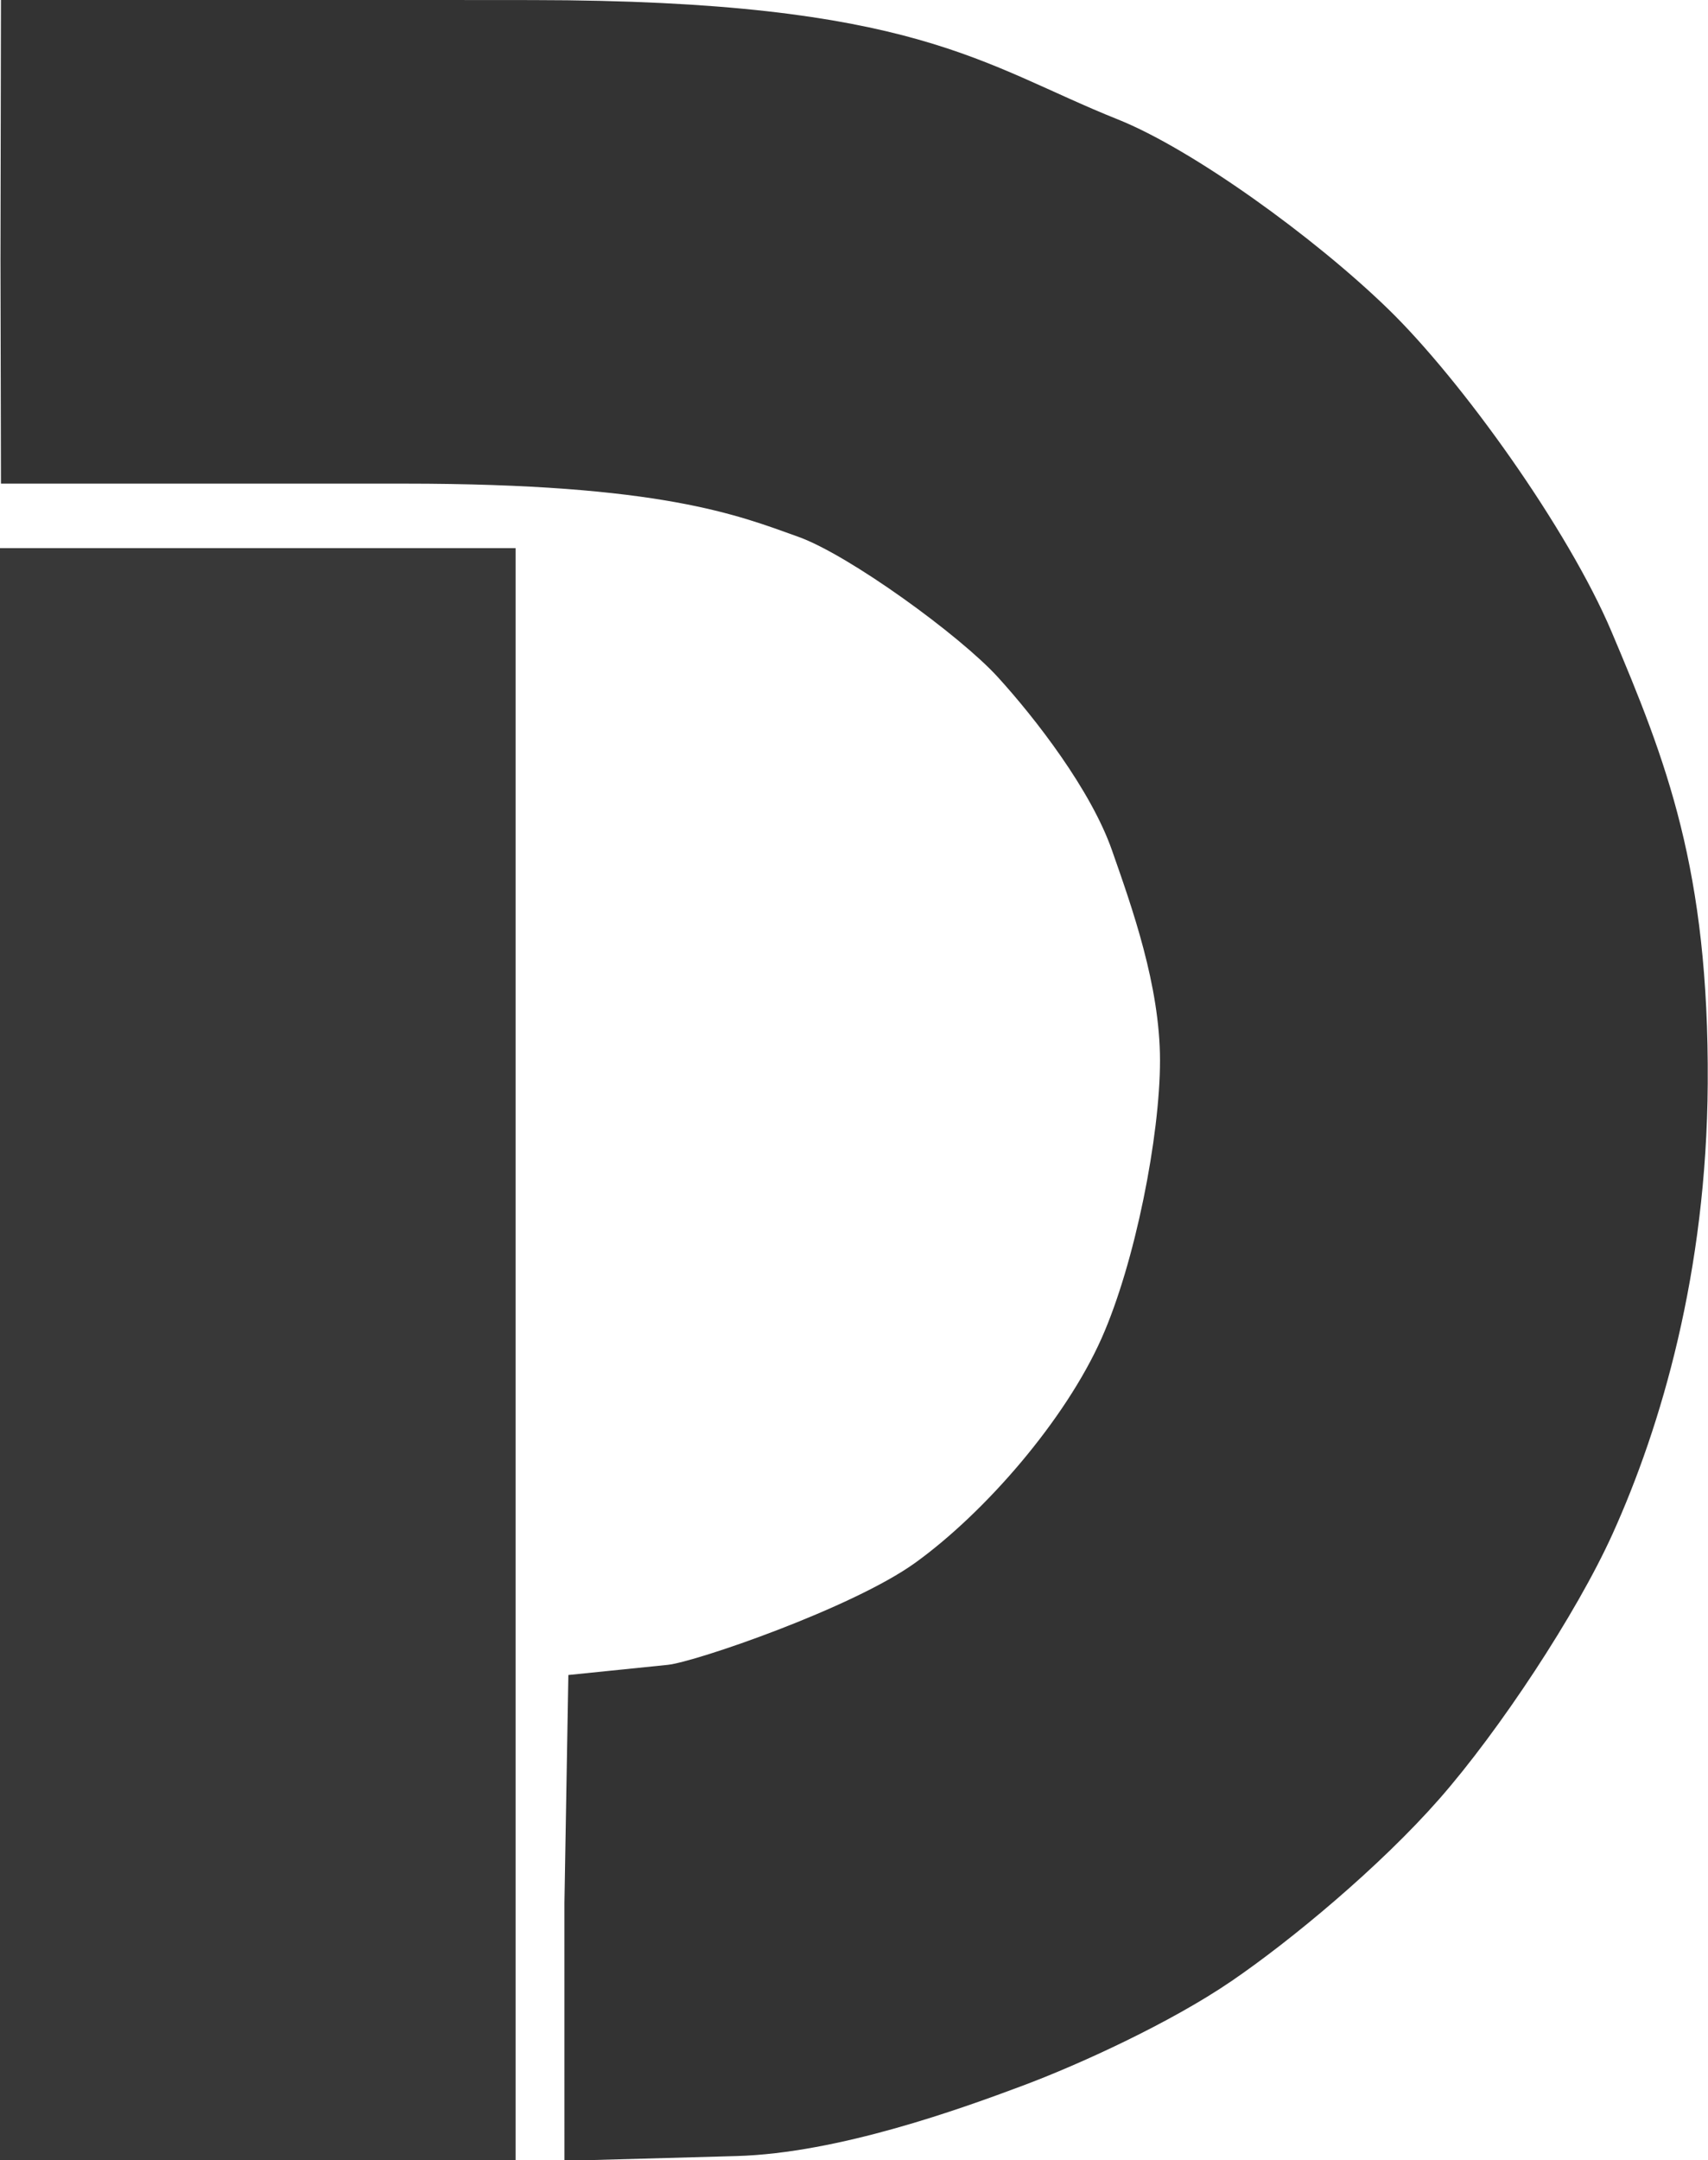 <?xml version="1.0" encoding="UTF-8" standalone="no"?>
<svg
   version="1.2"
   viewBox="0 0 70.667 89.333"
   width="70.667"
   height="89.333"
   id="svg10"
   xml:space="preserve"
   xmlns="http://www.w3.org/2000/svg"
   xmlns:svg="http://www.w3.org/2000/svg"
   xmlns:rdf="http://www.w3.org/1999/02/22-rdf-syntax-ns#"
   xmlns:cc="http://creativecommons.org/ns#"
   xmlns:dc="http://purl.org/dc/elements/1.1/"><title
     id="title2">D-svg</title><defs
     id="defs5"><linearGradient
       id="linearGradient2875"><stop
         style="stop-color:#414141;stop-opacity:1;"
         offset="0"
         id="stop2873" /></linearGradient></defs><style
     id="style7" /><path
     style="display:inline;fill:#333333;stroke-width:1"
     d="m 23.353,78.69 0.162,-9.423 4.111,-0.42 c 1.131,-0.115 7.652,-2.354 10.243,-4.222 2.903,-2.093 6.21,-5.915 7.707,-9.281 1.394,-3.132 2.418,-8.381 2.418,-11.486 0,-3.105 -1.166,-6.354 -1.989,-8.701 C 45.136,32.675 42.853,29.724 41.288,28.005 39.724,26.285 35.127,22.948 33.025,22.197 30.54,21.308 27.361,20 16.733,20 H 0.04 L 0.02,10.741 0.04,-0.013 22.017,0.003 c 15.899,0.012 18.612,2.689 24.227,4.933 3.099,1.238 8.138,4.88 11.185,7.838 3.048,2.958 7.456,9.121 9.243,13.339 2.273,5.365 4.038,9.855 3.984,18.697 -0.048,7.8 -1.928,14.175 -3.933,18.612 -1.508,3.337 -4.711,8.167 -7.169,10.966 -2.458,2.8 -6.13,5.849 -8.6,7.535 -2.534,1.73 -6.29,3.448 -8.643,4.327 -2.517,0.941 -7.607,2.792 -11.844,2.91 l -7.113,0.197 z"
     id="path5927" /><path
     style="display:inline;fill:#383838;fill-opacity:1;stroke:none;stroke-width:1;stroke-opacity:1"
     d="M 0,56 V 22.667 H 10.667 21.333 V 56 89.333 H 10.667 0 Z"
     id="path5925" /></svg>
